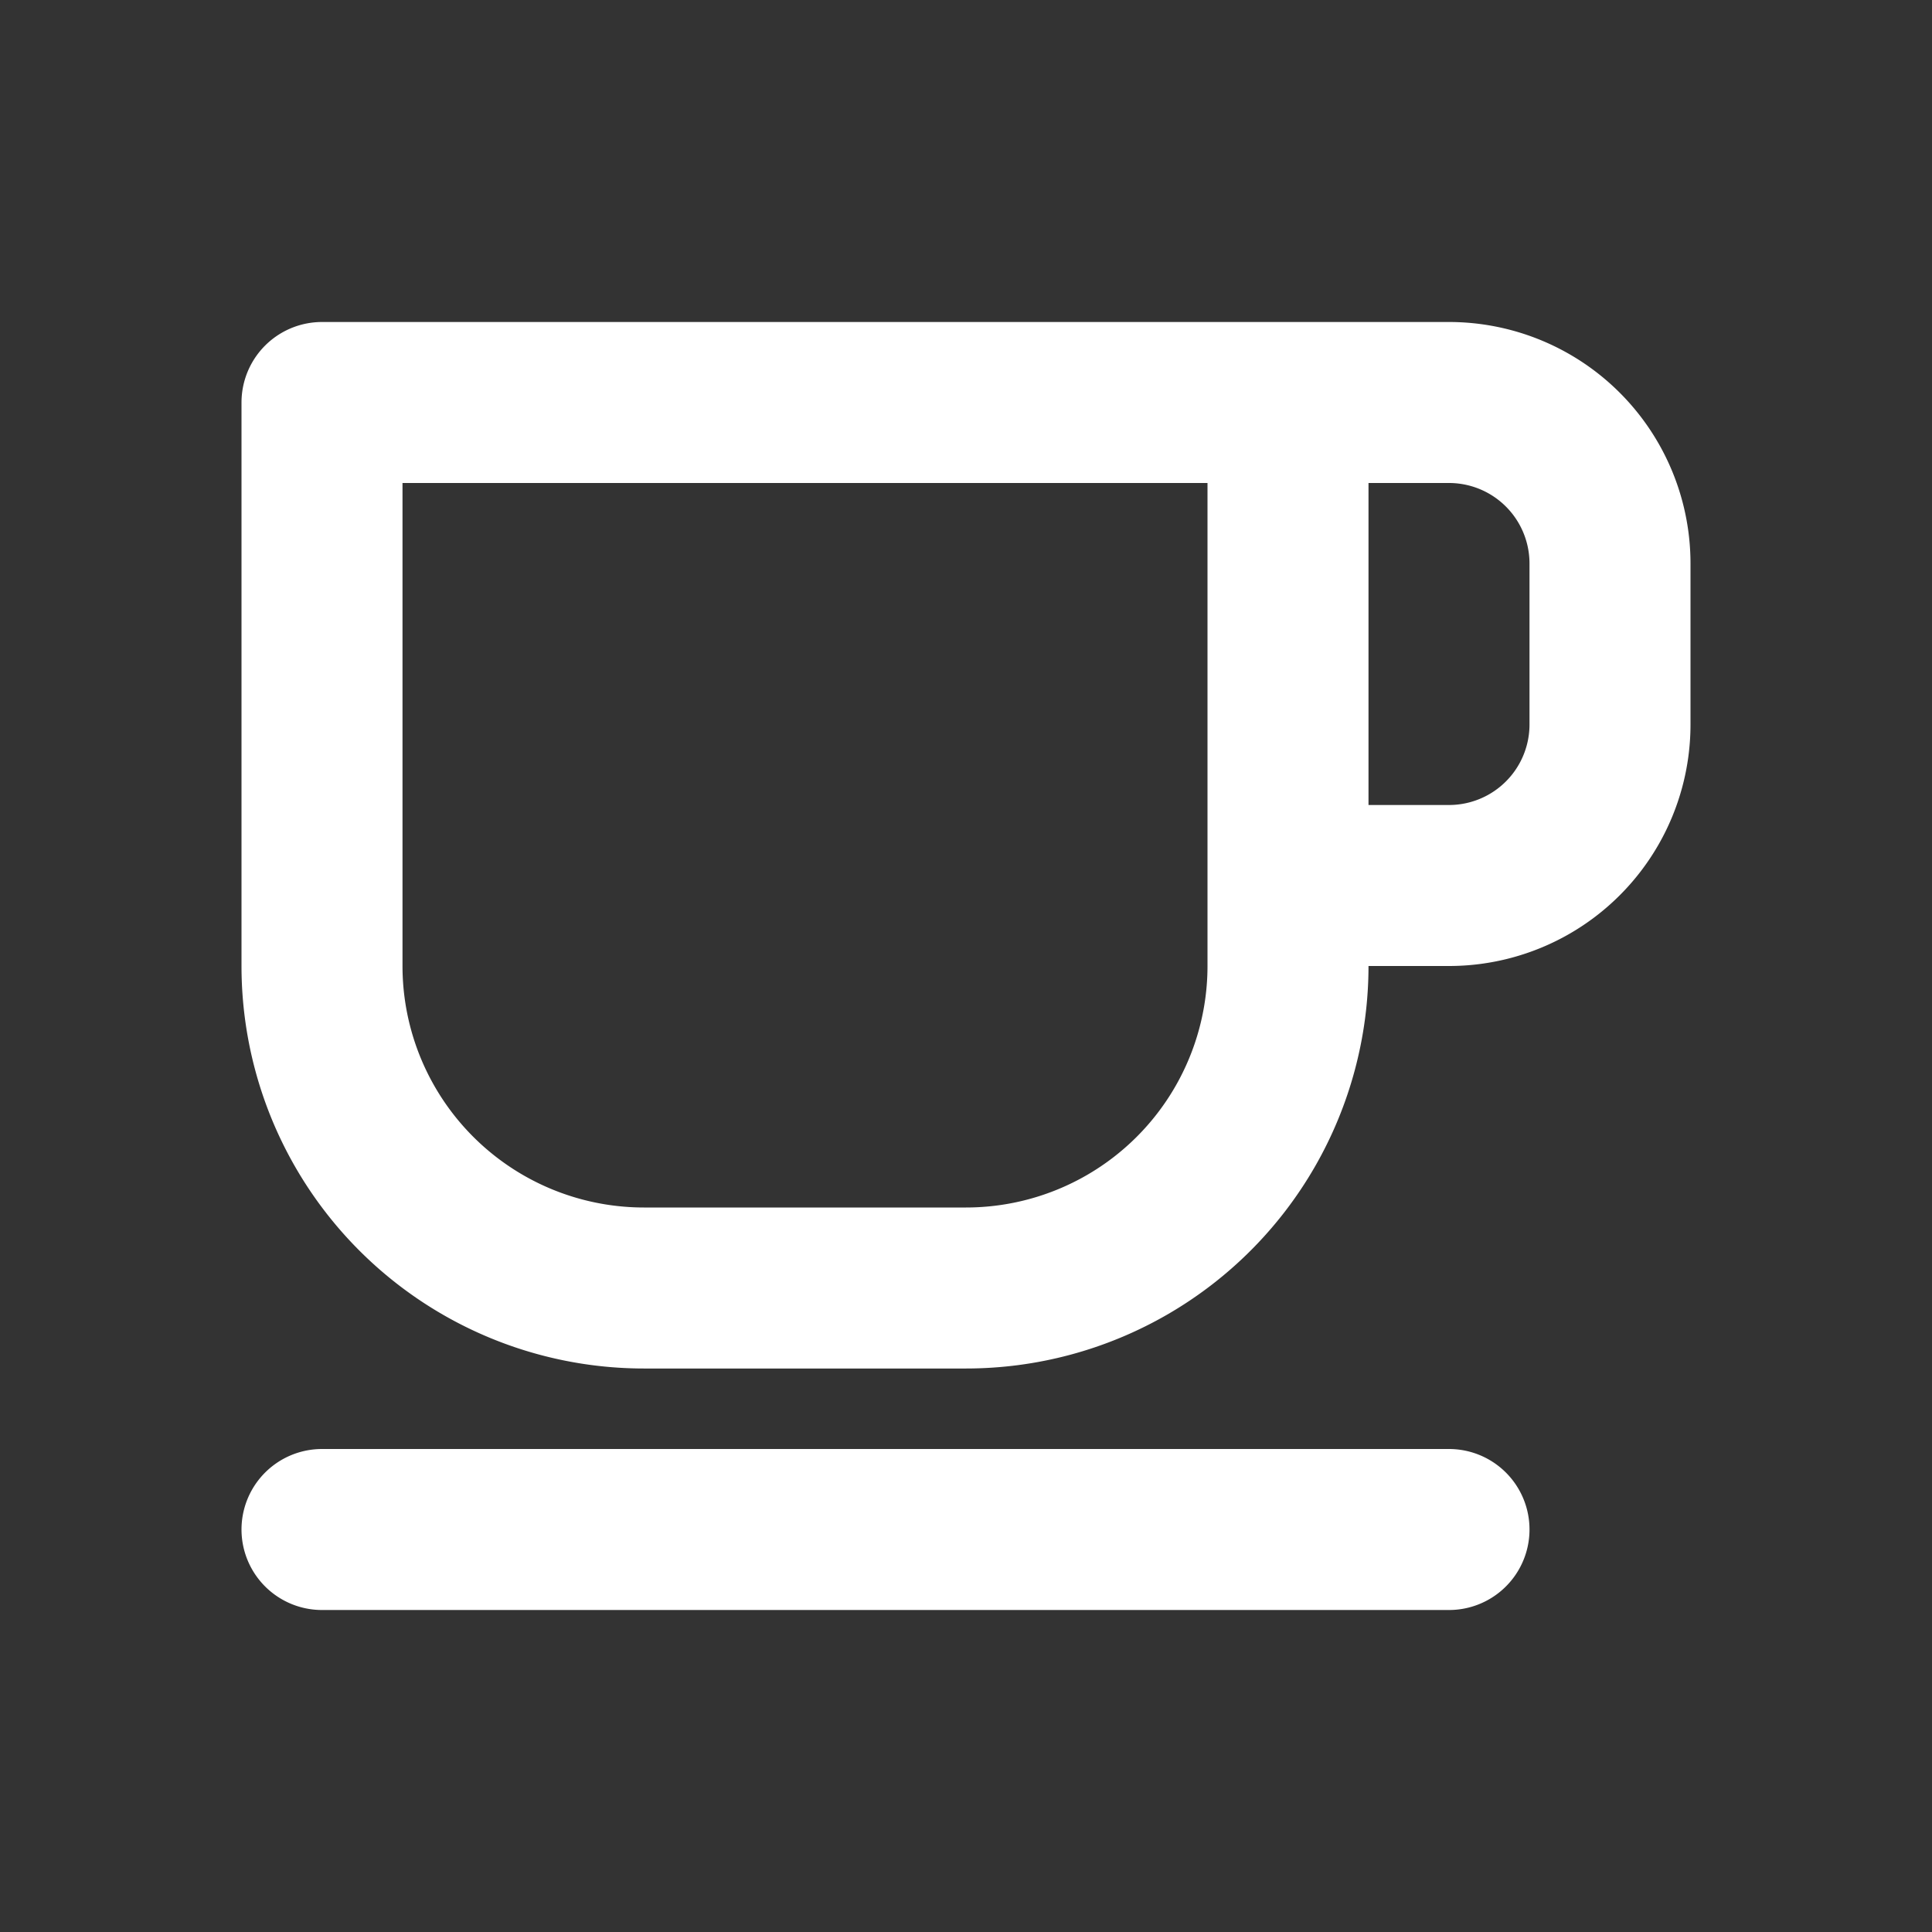 <svg xmlns="http://www.w3.org/2000/svg" viewBox="0 0 24 24" fill="none"><rect x="0" y="0" width="24" height="24" fill="#333333" stroke="none"/><path stroke="white" stroke-linecap="round" stroke-linejoin="round" stroke-width="2" d="M16 5H4v7a4 4 0 0 0 4 4h4a4 4 0 0 0 4-4v-1m0-6v6m0-6h2a2 2 0 0 1 2 2v2a2 2 0 0 1-2 2h-2M4 19h14"/></svg>